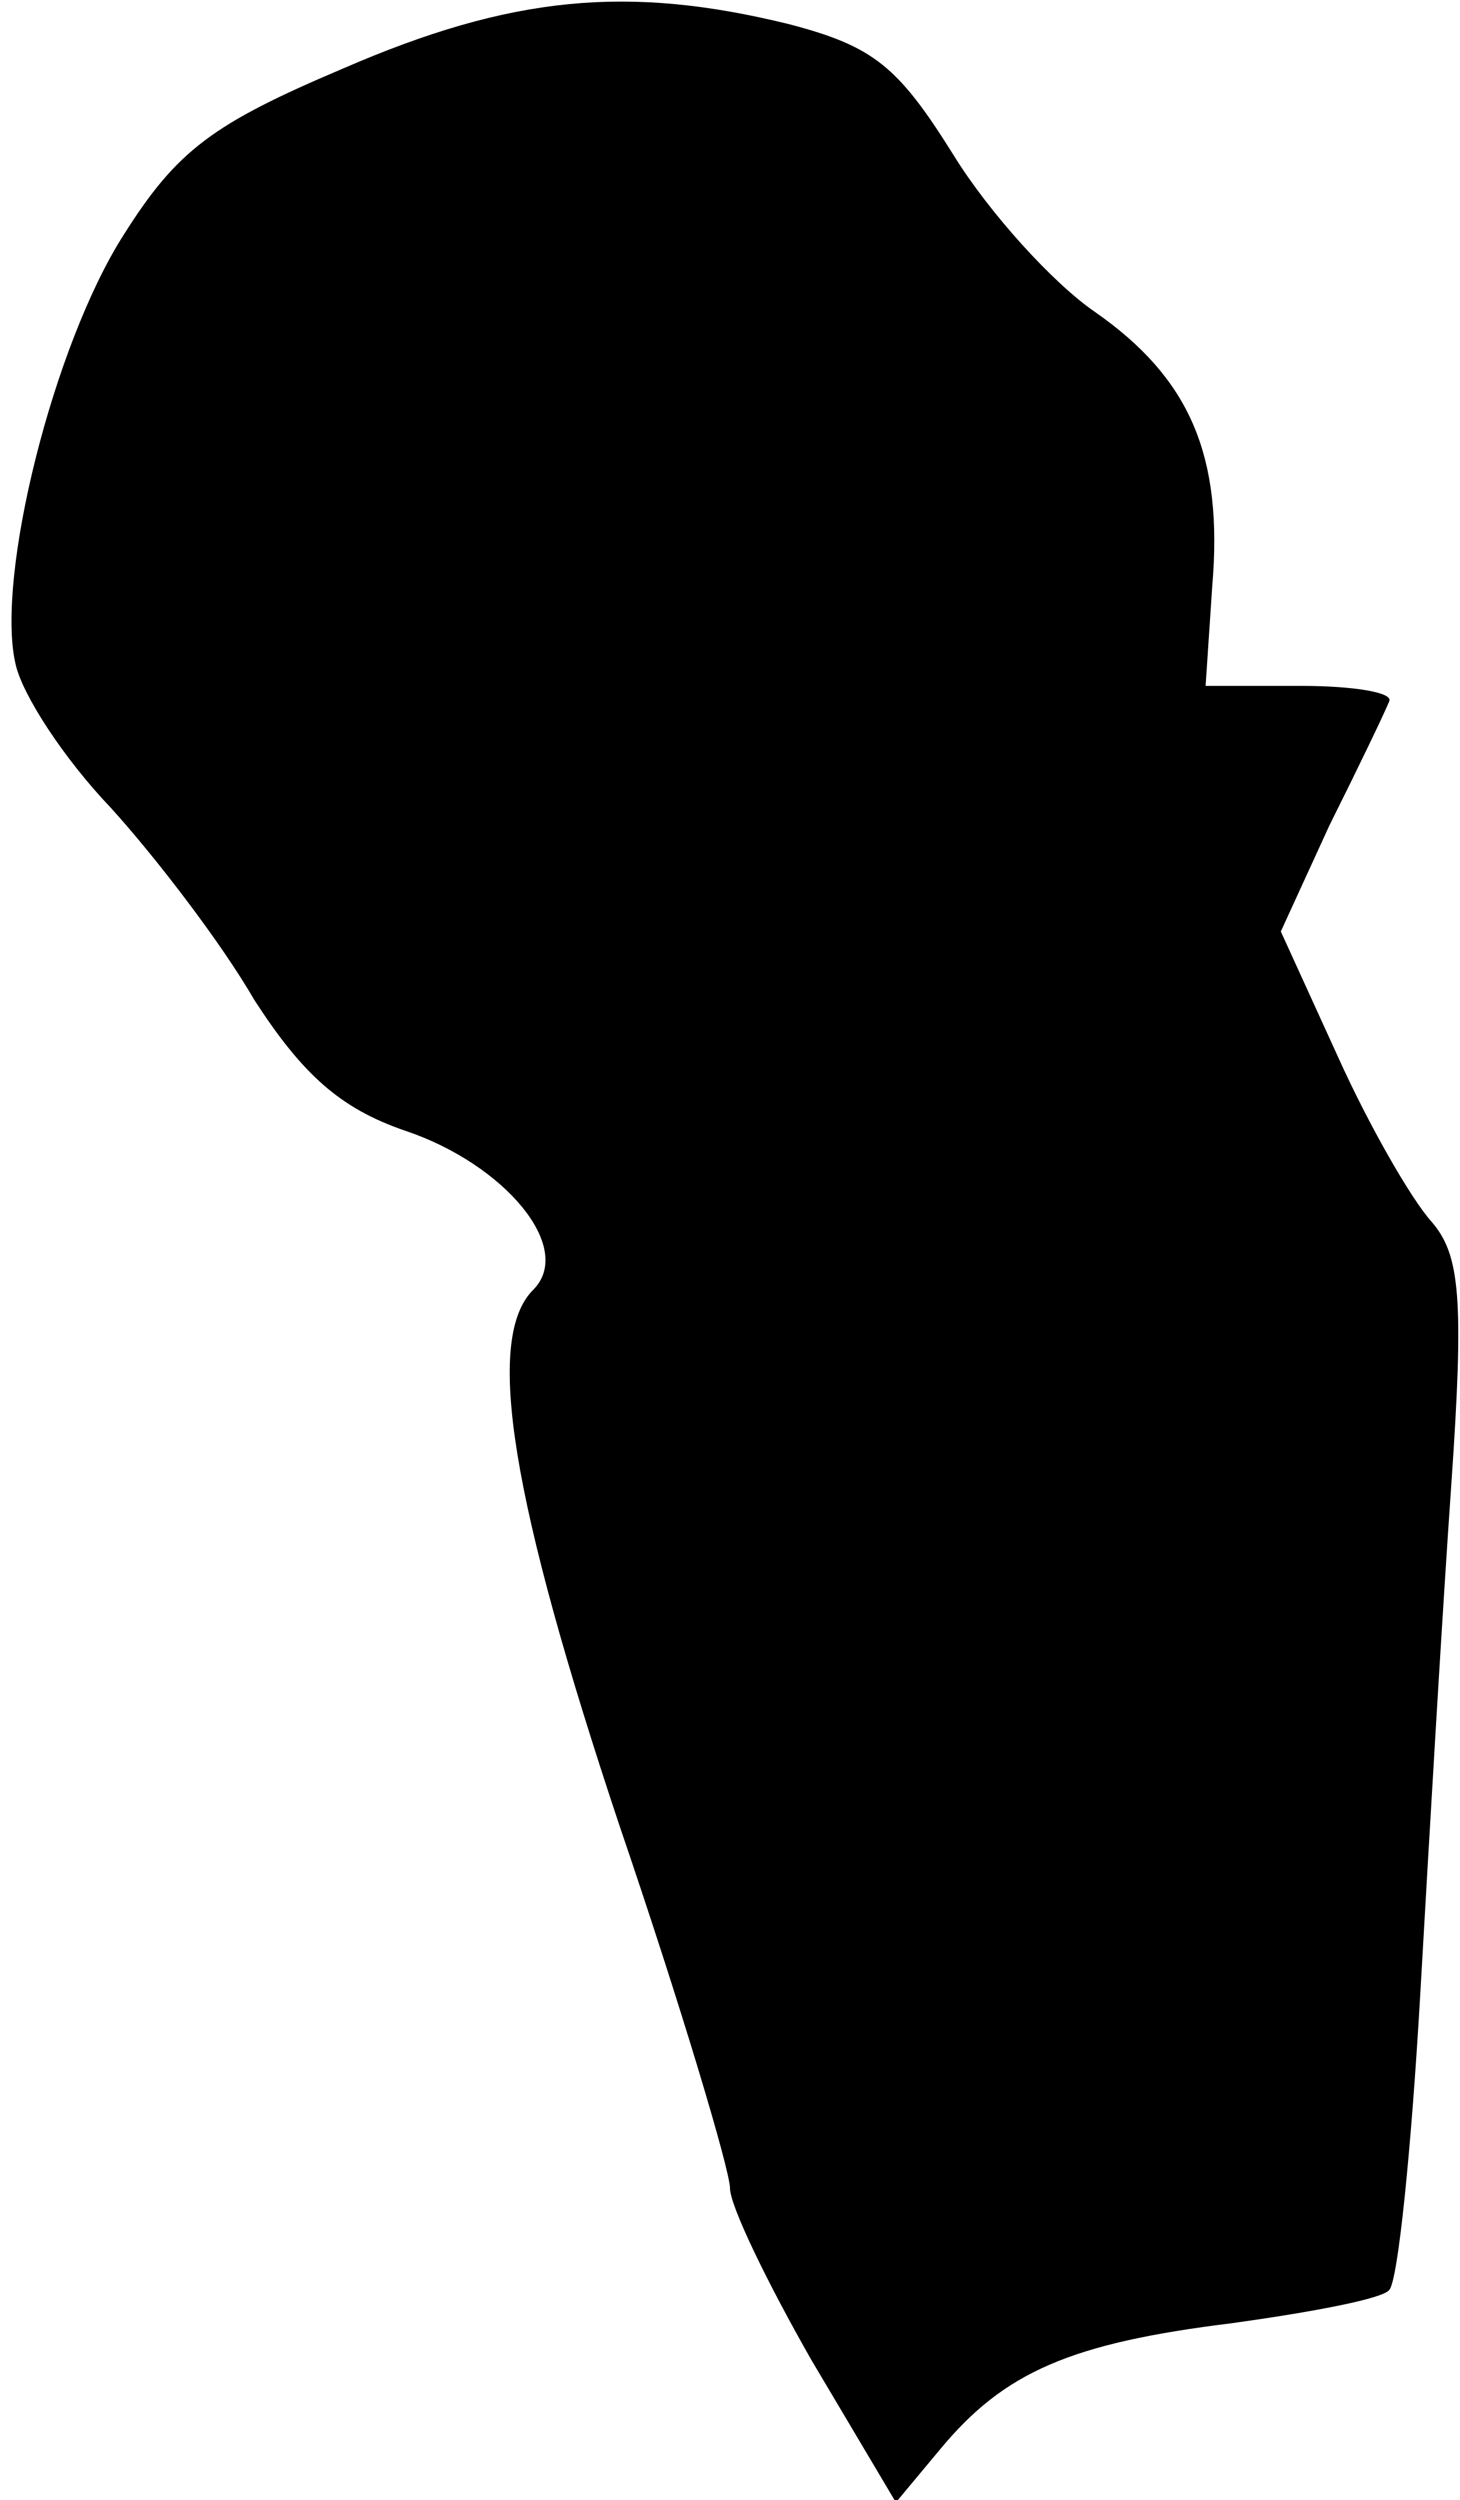 <?xml version="1.0" standalone="no"?>
<!DOCTYPE svg PUBLIC "-//W3C//DTD SVG 20010904//EN"
 "http://www.w3.org/TR/2001/REC-SVG-20010904/DTD/svg10.dtd">
<svg version="1.0" xmlns="http://www.w3.org/2000/svg"
 width="66pt" height="113pt" viewBox="0 0 66 113"
 preserveAspectRatio="xMidYMid meet">
<g transform="translate(0,113) scale(0.1,-0.1)"
fill="#000000" stroke="none">
<path fill="#000000" stroke="none" d="M155 1099 c-59 -25 -75 -37 -99 -75
-32 -50 -58 -155 -49 -194 3 -14 22 -43 43 -65 20 -22 50 -61 65 -87 22 -34
39 -49 68 -59 45 -15 77 -53 58 -72 -22 -22 -10 -95 39 -242 28 -82 50 -156
50 -164 0 -8 17 -43 37 -78 l38 -64 20 24 c29 35 59 48 132 57 36 5 68 11 71
15 4 4 10 64 14 133 4 70 10 173 14 230 6 86 4 105 -9 120 -9 10 -28 43 -42
74 l-26 57 22 48 c13 26 25 51 27 56 2 4 -16 7 -40 7 l-43 0 3 45 c5 59 -10
94 -53 124 -19 13 -48 45 -64 71 -25 40 -36 49 -74 59 -73 18 -126 13 -202
-20z"/>
</g>
</svg>
